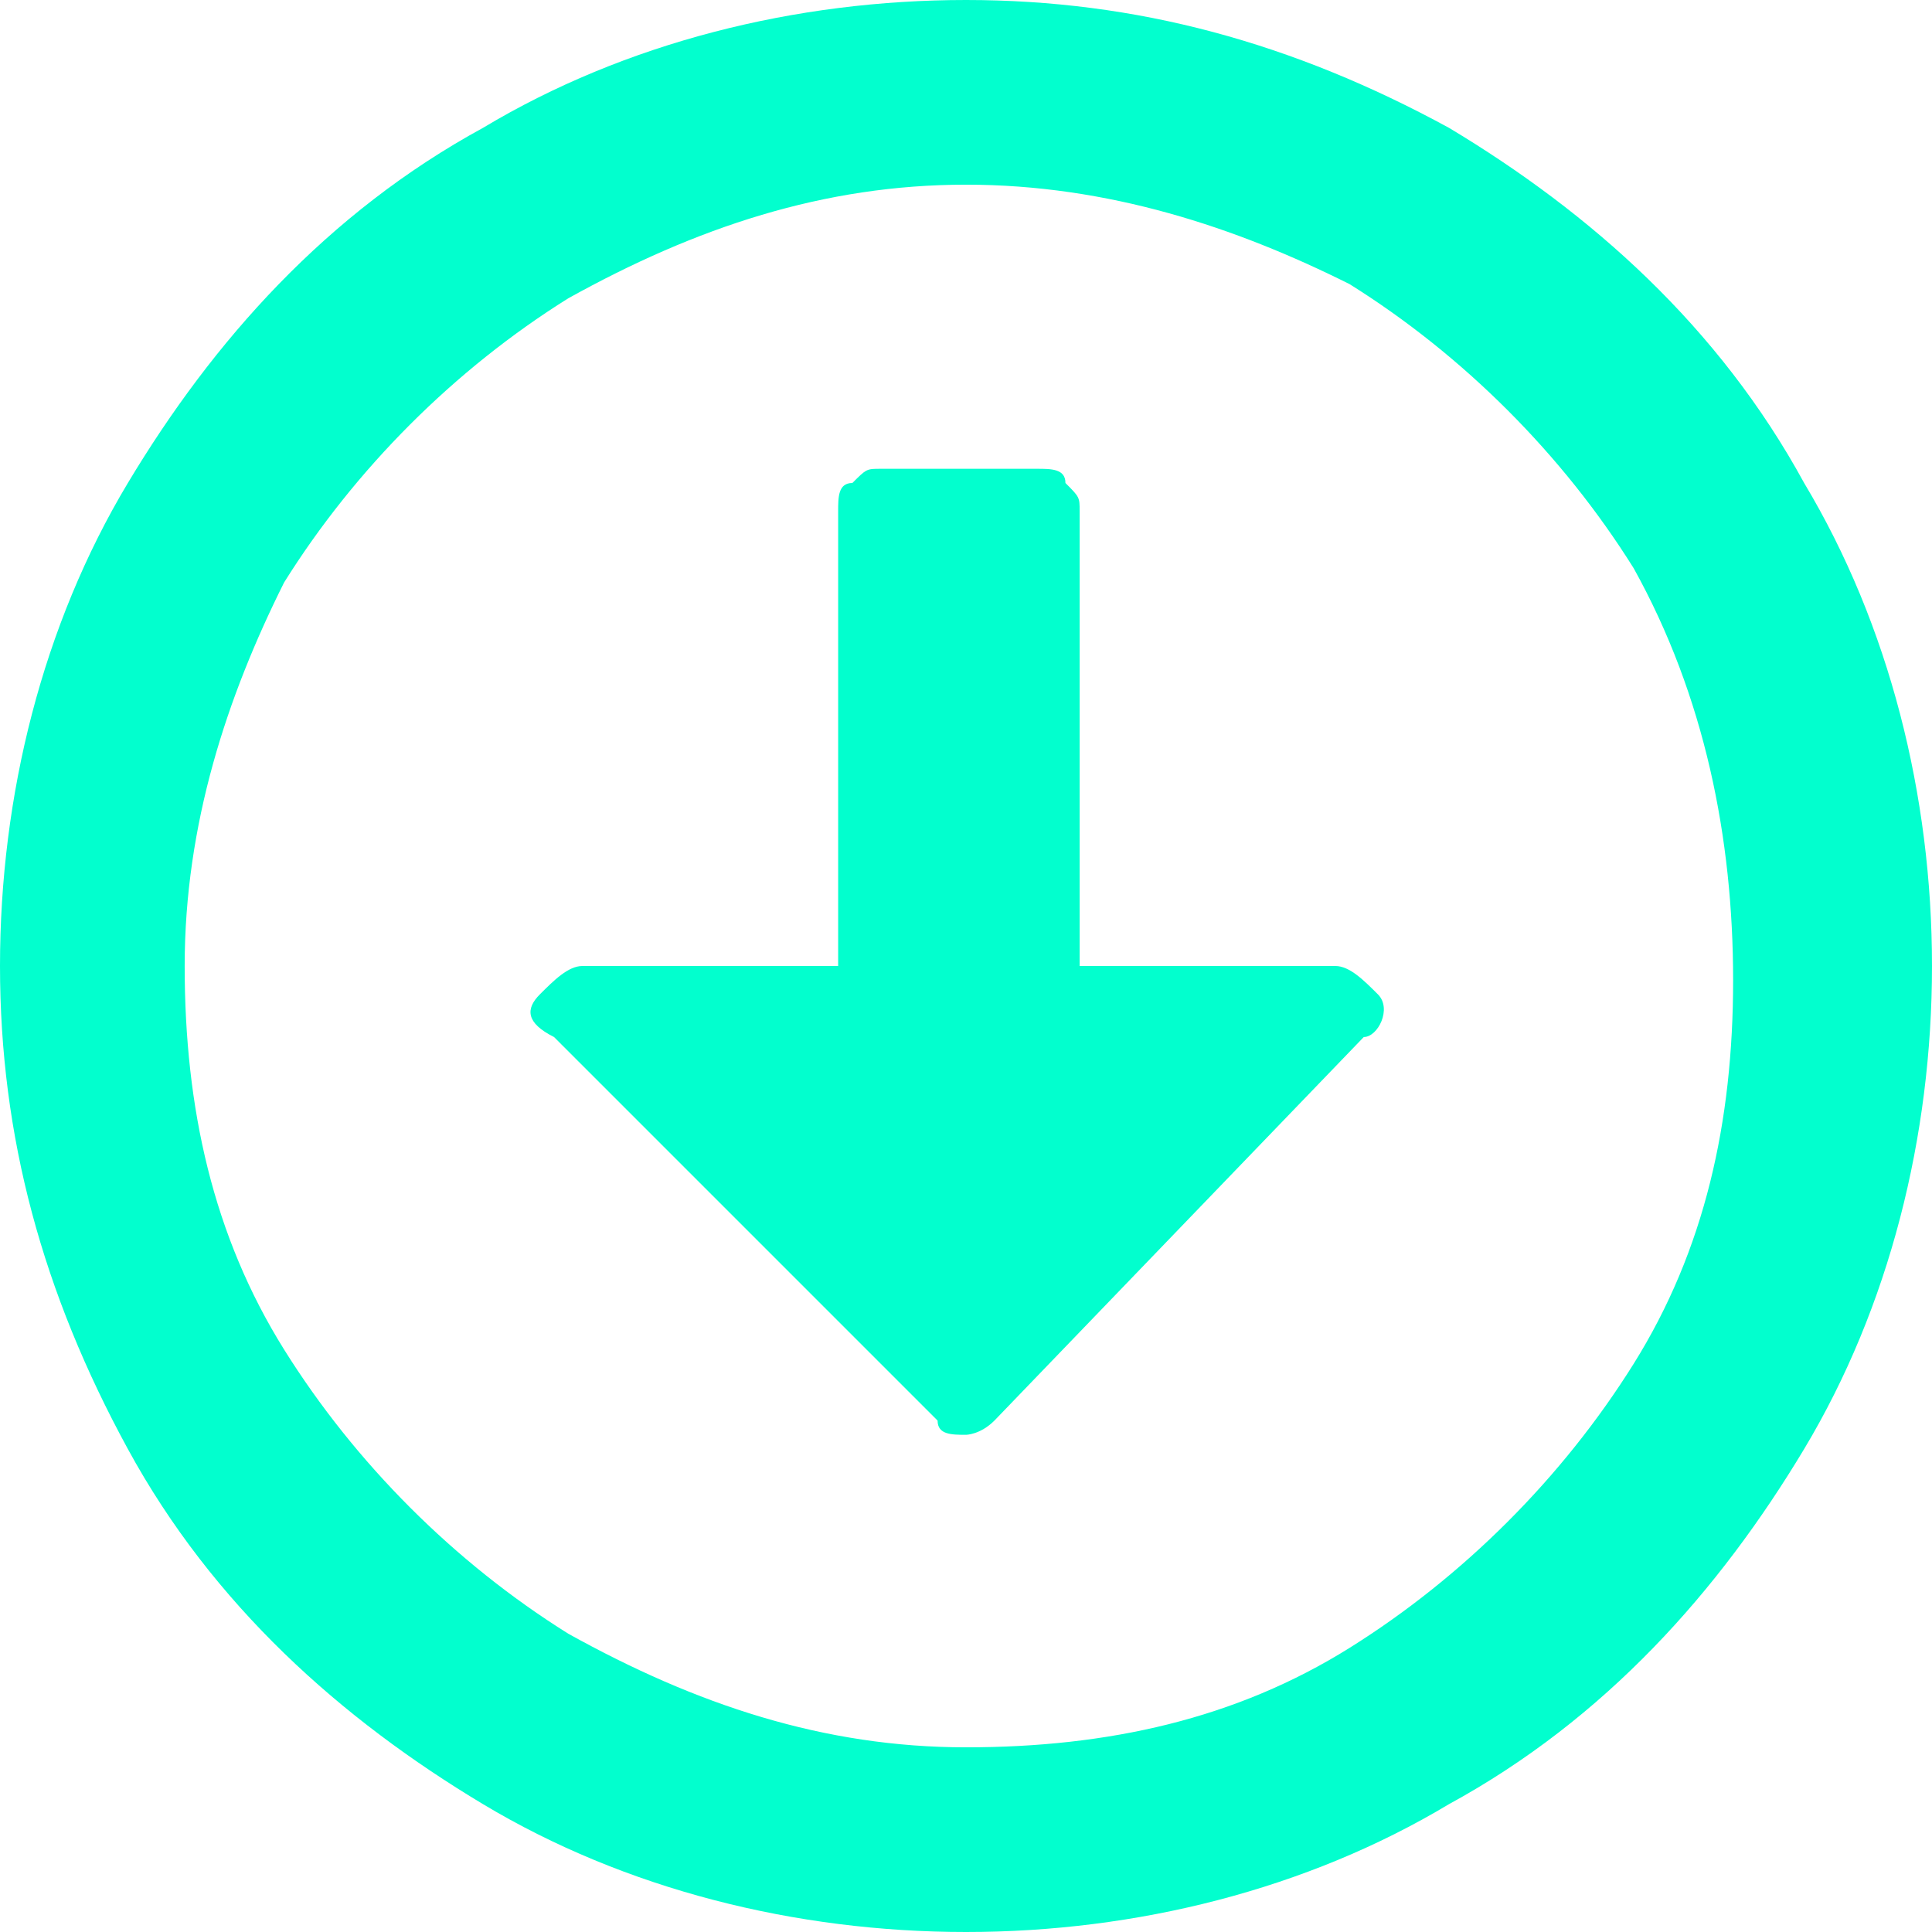 <svg id="Слой_1" xmlns="http://www.w3.org/2000/svg" width="13.6" height="13.6" viewBox="0 0 13.6 13.6"><path d="M6.8,0C8,0,9.1,0.3,10.2,0.9c1,0.6,1.9,1.4,2.5,2.5c0.6,1,0.9,2.2,0.9,3.4s-0.3,2.4-0.9,3.4	c-0.6,1-1.4,1.9-2.5,2.5c-1,0.6-2.2,0.9-3.4,0.9s-2.4-0.3-3.4-0.9c-1-0.6-1.9-1.4-2.5-2.5C0.3,9.1,0,8,0,6.8s0.3-2.4,0.9-3.4	c0.6-1,1.4-1.9,2.5-2.5C4.4,0.3,5.6,0,6.8,0z M6.8,12.3c1,0,1.9-0.2,2.7-0.7c0.8-0.5,1.5-1.2,2-2c0.5-0.8,0.7-1.7,0.7-2.7	S12,4.9,11.5,4c-0.5-0.8-1.2-1.5-2-2C8.7,1.6,7.8,1.3,6.8,1.3S4.9,1.6,4,2.1c-0.8,0.5-1.5,1.2-2,2C1.6,4.9,1.3,5.8,1.3,6.8	s0.2,1.9,0.7,2.7c0.5,0.8,1.2,1.5,2,2C4.9,12,5.8,12.3,6.8,12.3z M5.9,3.6c0-0.1,0-0.2,0.1-0.2c0.1-0.1,0.1-0.1,0.2-0.1h1.1	c0.1,0,0.2,0,0.2,0.1c0.1,0.1,0.1,0.1,0.1,0.2v3.2h1.8c0.1,0,0.2,0.1,0.3,0.2c0.1,0.1,0,0.3-0.1,0.3L7,10c-0.1,0.1-0.2,0.1-0.2,0.1	c-0.1,0-0.2,0-0.2-0.1L3.9,7.3C3.7,7.2,3.7,7.1,3.8,7c0.1-0.1,0.2-0.2,0.3-0.2h1.8V3.6z" fill="#02ffce"/></svg>